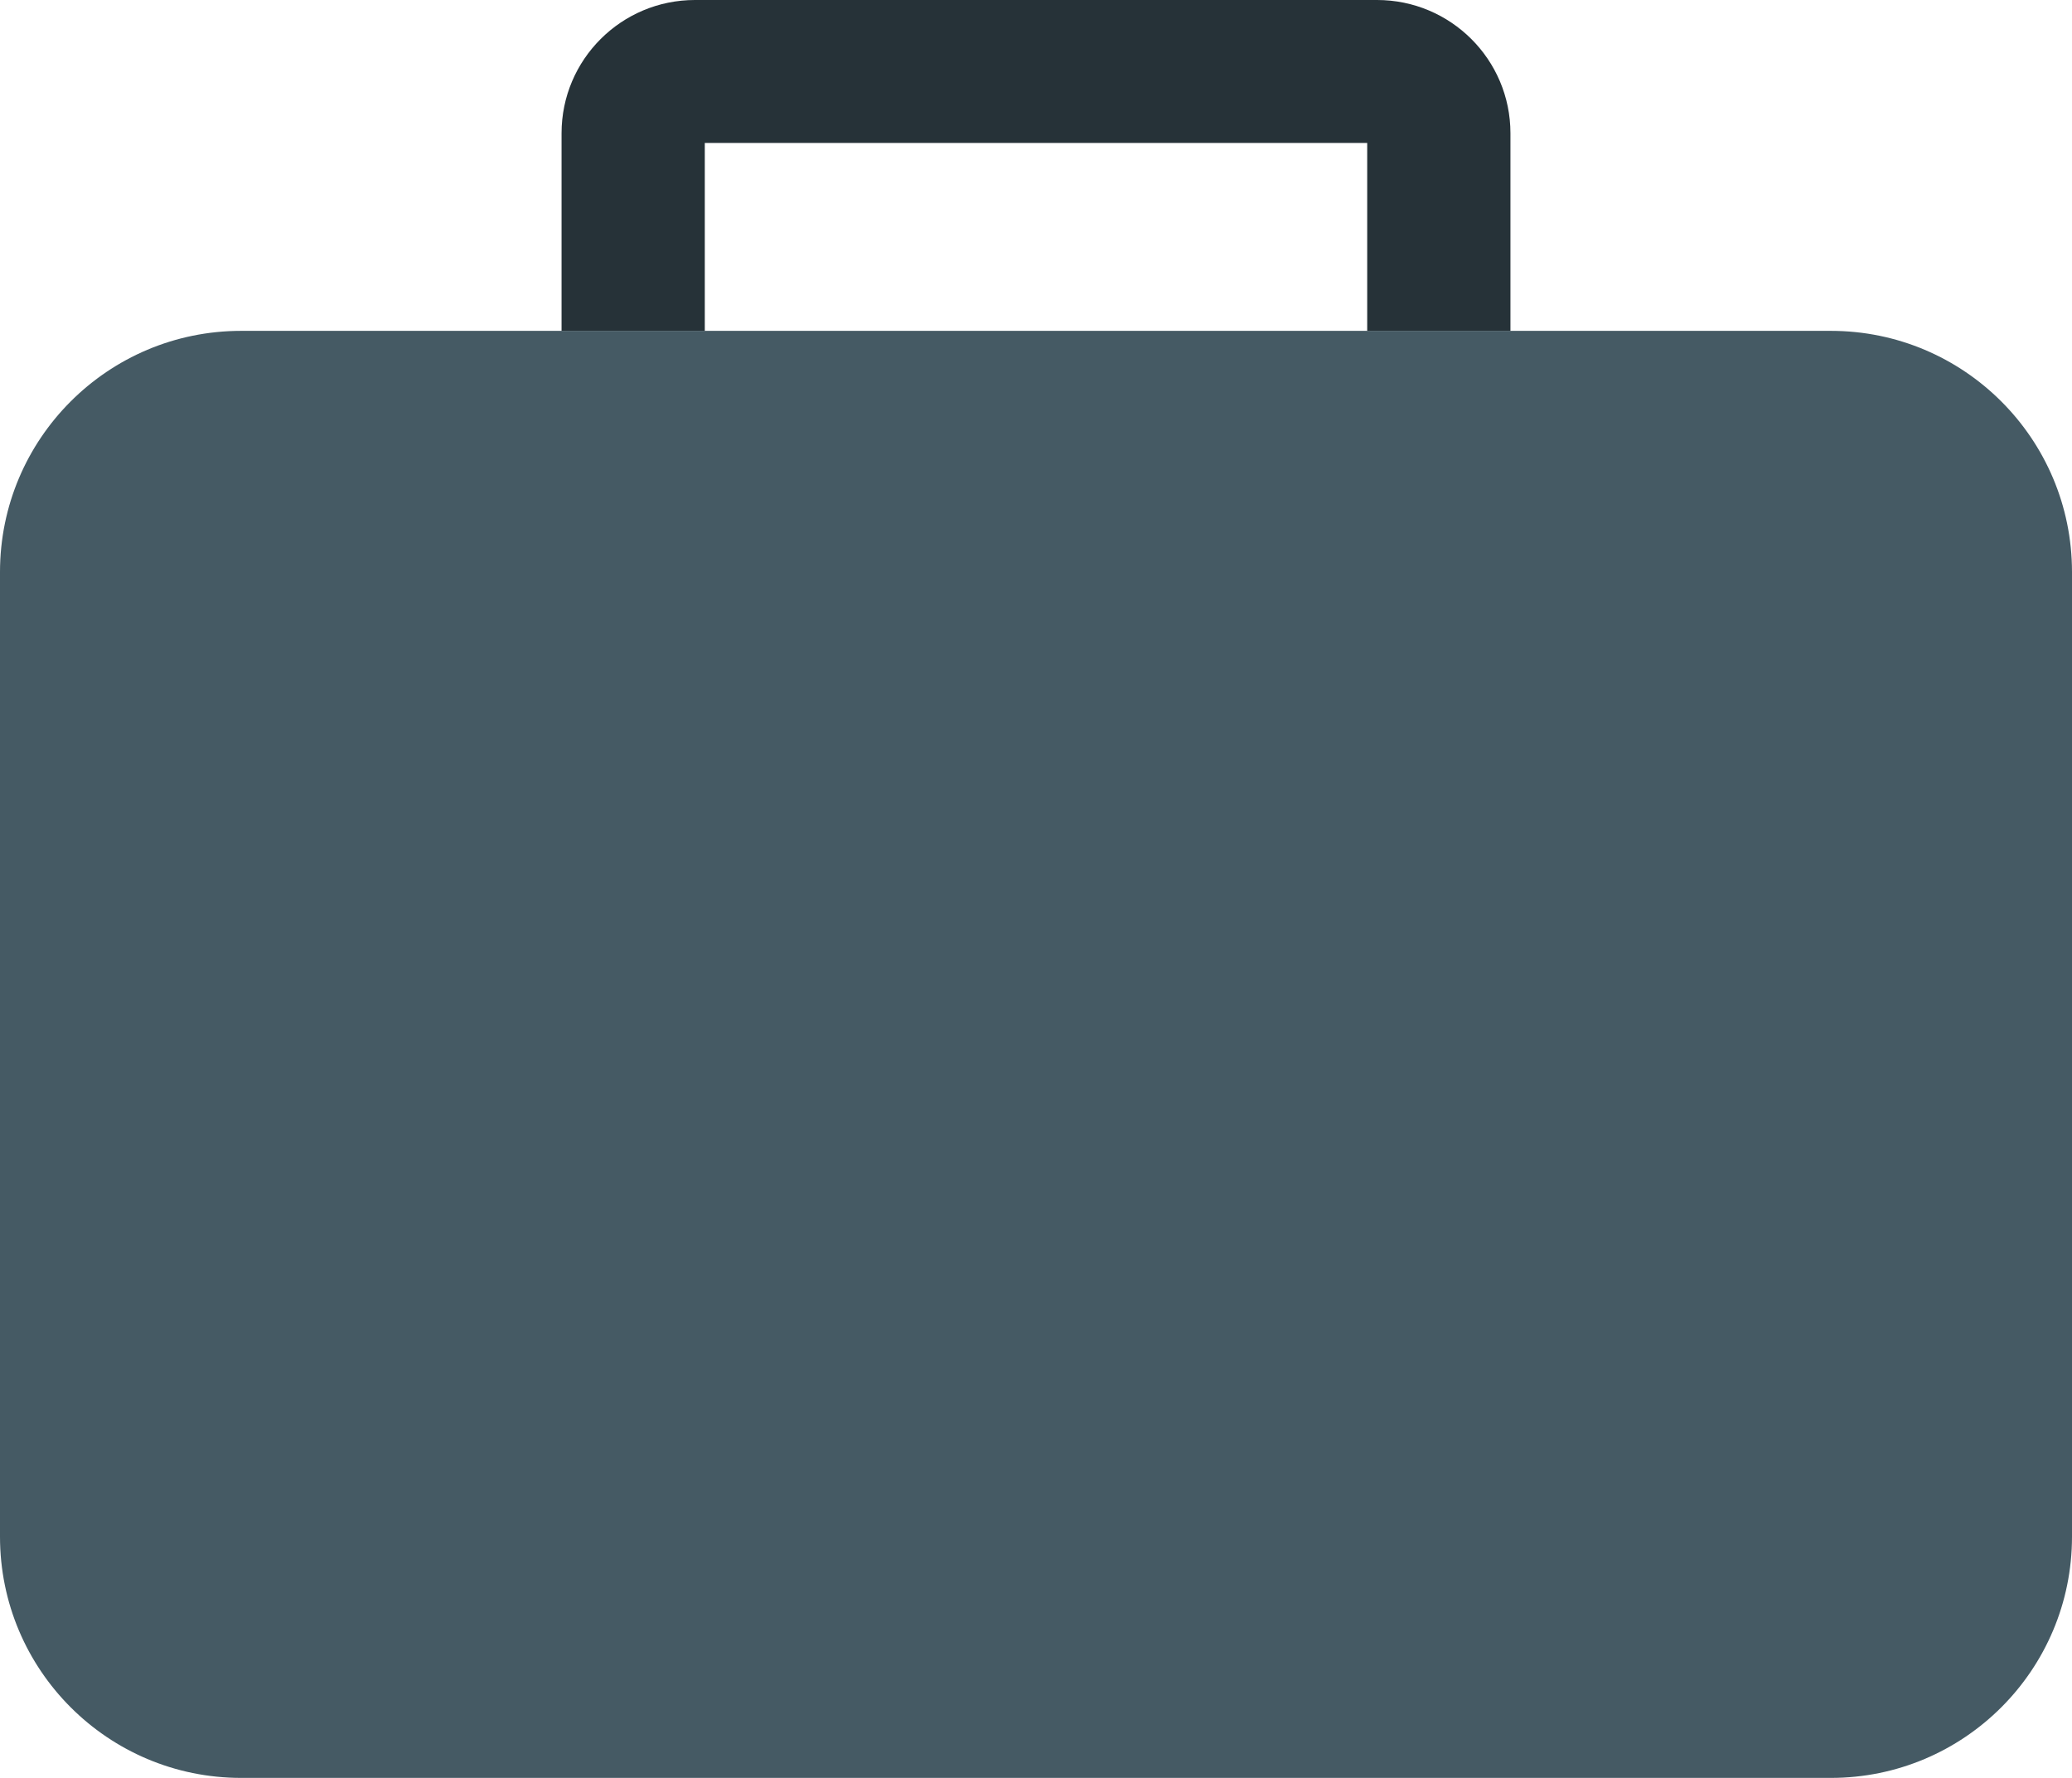 <svg width="1760" height="1510"
  xmlns="http://www.w3.org/2000/svg"
  xmlns:xlink="http://www.w3.org/1999/xlink" overflow="hidden">
  <defs>
    <clipPath id="clip0">
      <rect x="0" y="250" width="1760" height="1510"/>
    </clipPath>
  </defs>
  <g clip-path="url(#clip0)" transform="matrix(1 0 0 1 0 -250)">
    <path d="M0 735.837C0 622.709 91.709 531 204.837 531L1555.16 531C1668.29 531 1760 622.709 1760 735.837L1760 1555.16C1760 1668.29 1668.29 1760 1555.16 1760L204.837 1760C91.709 1760-2.80089e-14 1668.29 0 1555.16Z" fill="#455A64" fill-rule="evenodd"/>
    <path d="M598.668 371.42 598.668 531 1161.33 531 1161.33 371.42ZM590.342 250 1169.66 250C1232.26 250 1283 300.672 1283 363.178L1283 531 477 531 477 363.178C477 300.672 527.745 250 590.342 250Z" fill="#263238" fill-rule="evenodd"/>
  </g>
</svg>